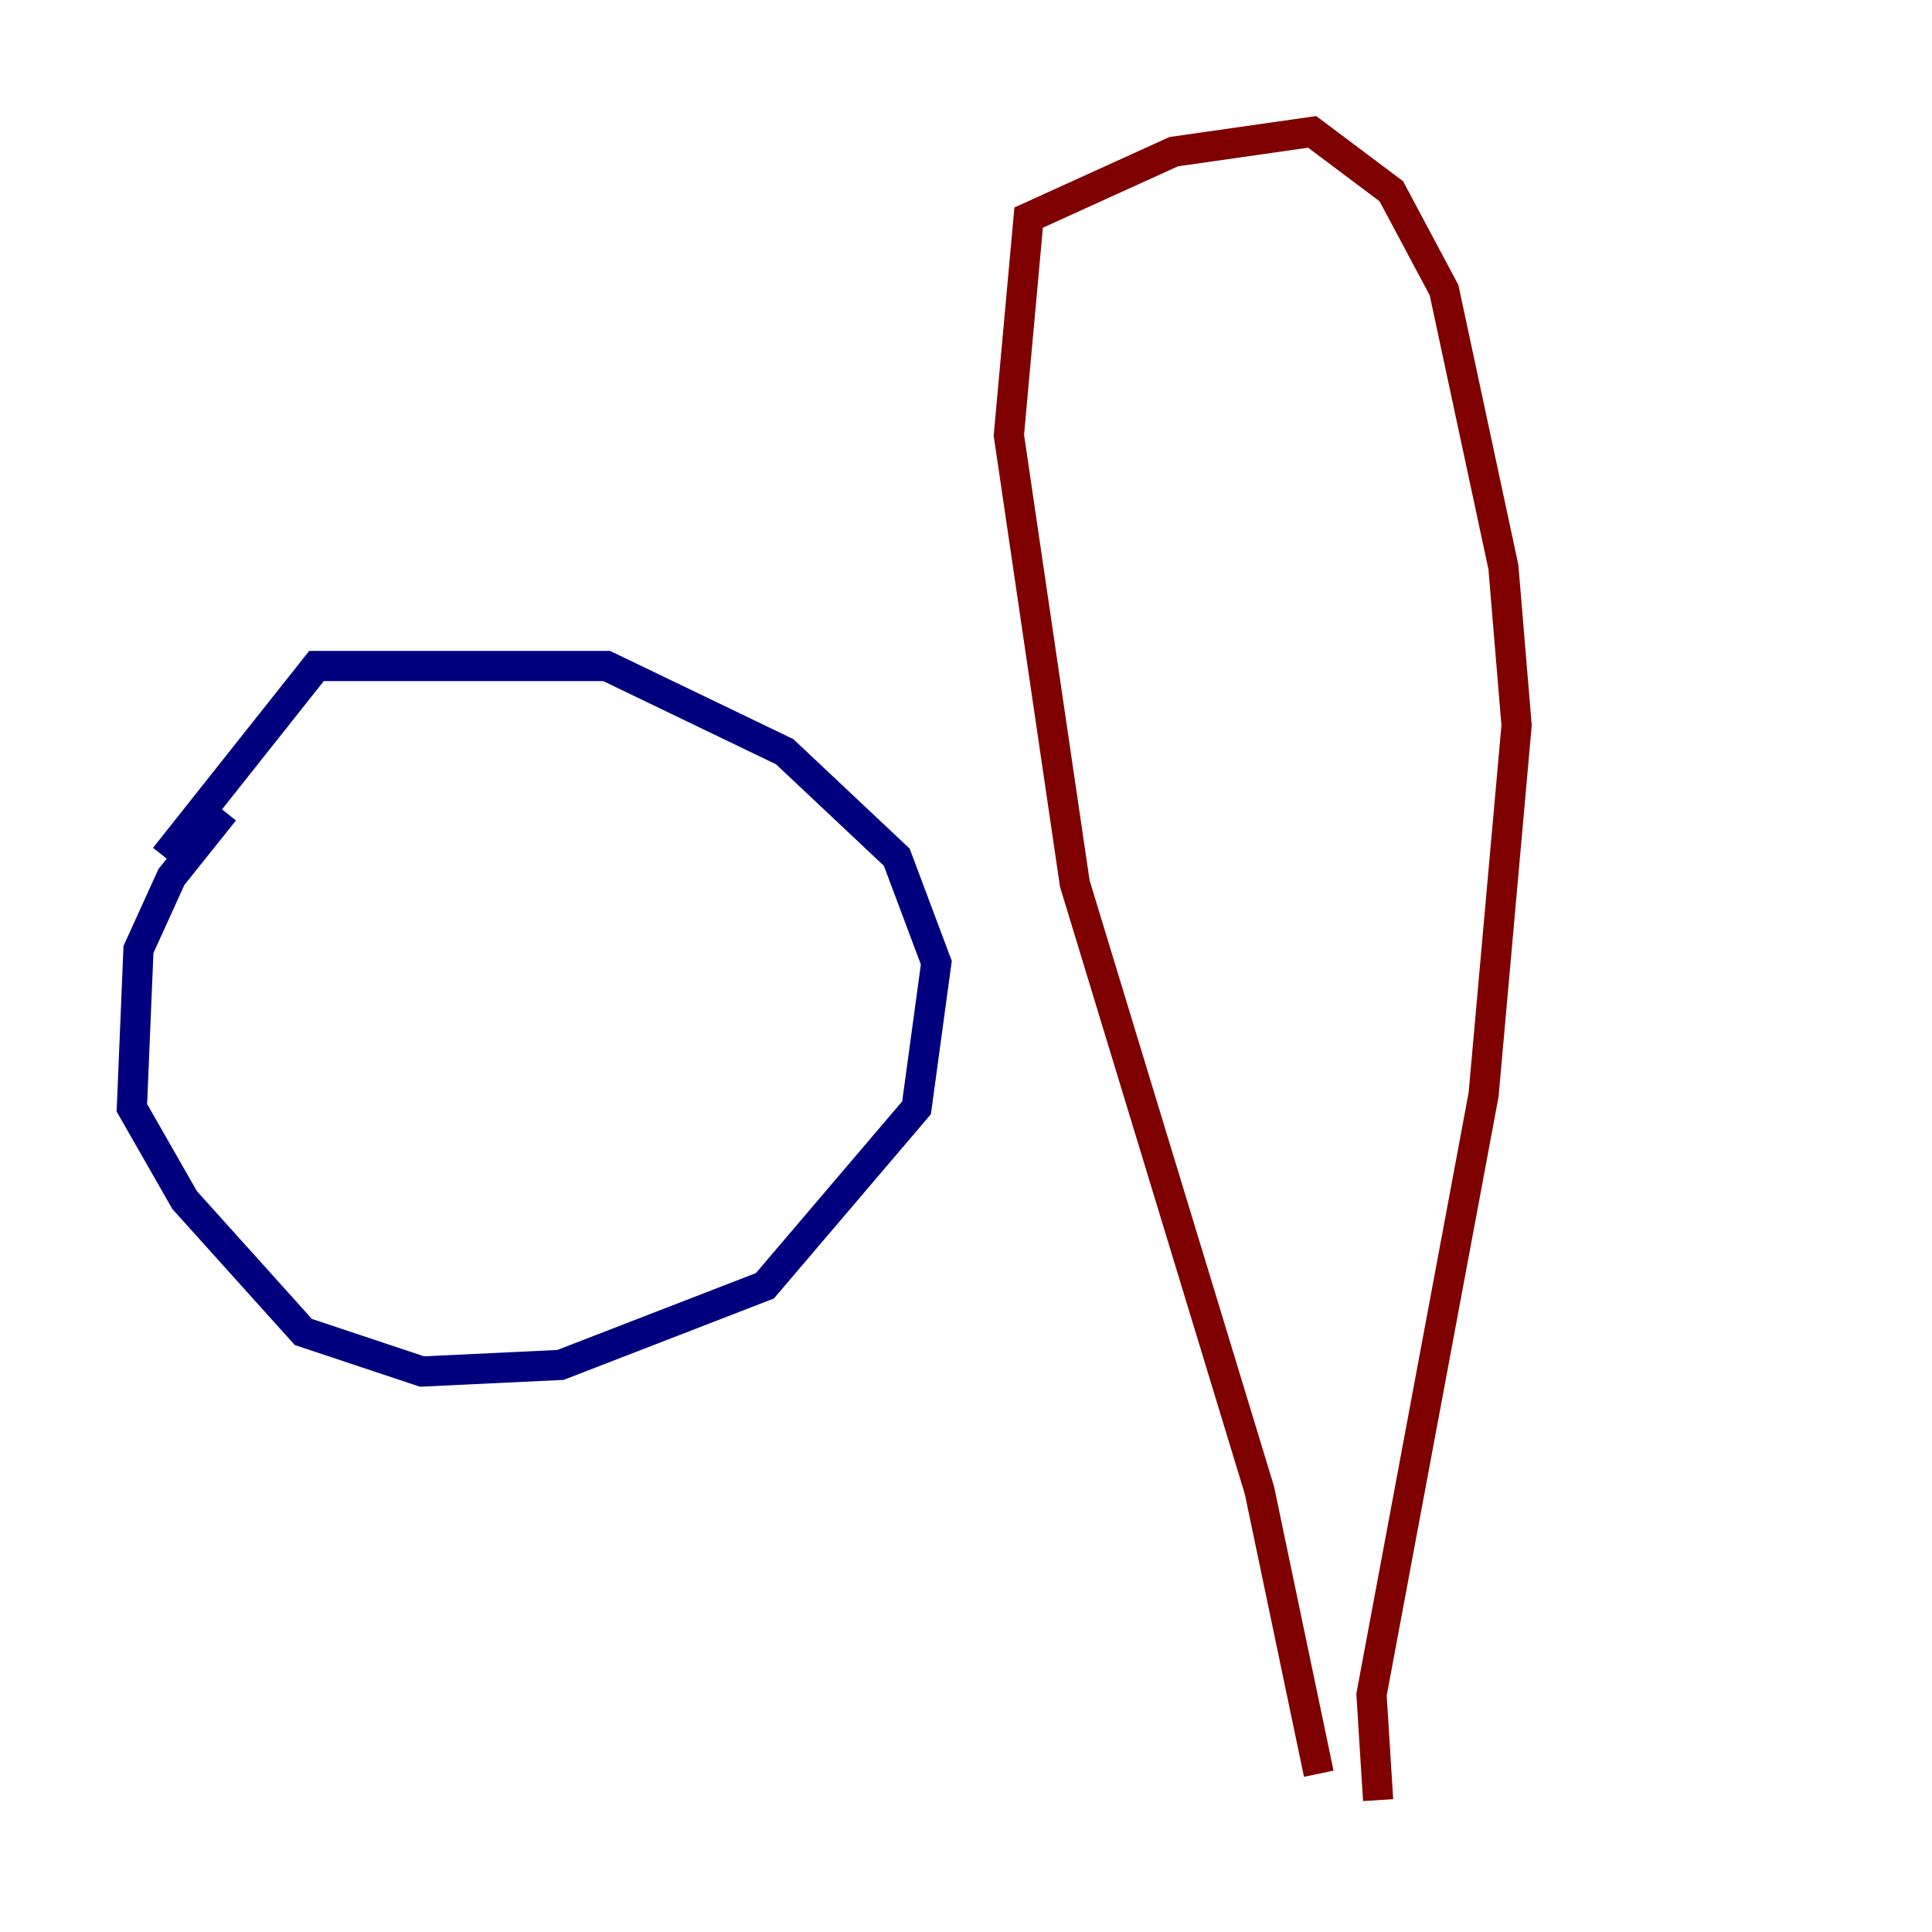 <?xml version="1.0" encoding="utf-8" ?>
<svg baseProfile="tiny" height="128" version="1.2" viewBox="0,0,128,128" width="128" xmlns="http://www.w3.org/2000/svg" xmlns:ev="http://www.w3.org/2001/xml-events" xmlns:xlink="http://www.w3.org/1999/xlink"><defs /><polyline fill="none" points="10.921,56.792 20.969,44.123 40.191,44.123 51.986,49.802 59.413,56.792 62.034,63.782 60.724,73.392 50.676,85.188 37.133,90.43 27.959,90.867 20.096,88.246 12.232,79.508 8.737,73.392 9.174,62.908 11.358,58.102 14.853,53.734" stroke="#00007f" stroke-width="2" /><polyline fill="none" points="87.372,117.515 83.44,98.73 71.208,58.539 66.84,28.833 68.15,14.416 77.761,10.048 86.935,8.737 92.177,12.669 95.672,19.222 99.604,37.57 100.478,48.055 98.293,72.519 90.867,112.273 91.304,119.263" stroke="#7f0000" stroke-width="2" /></svg>